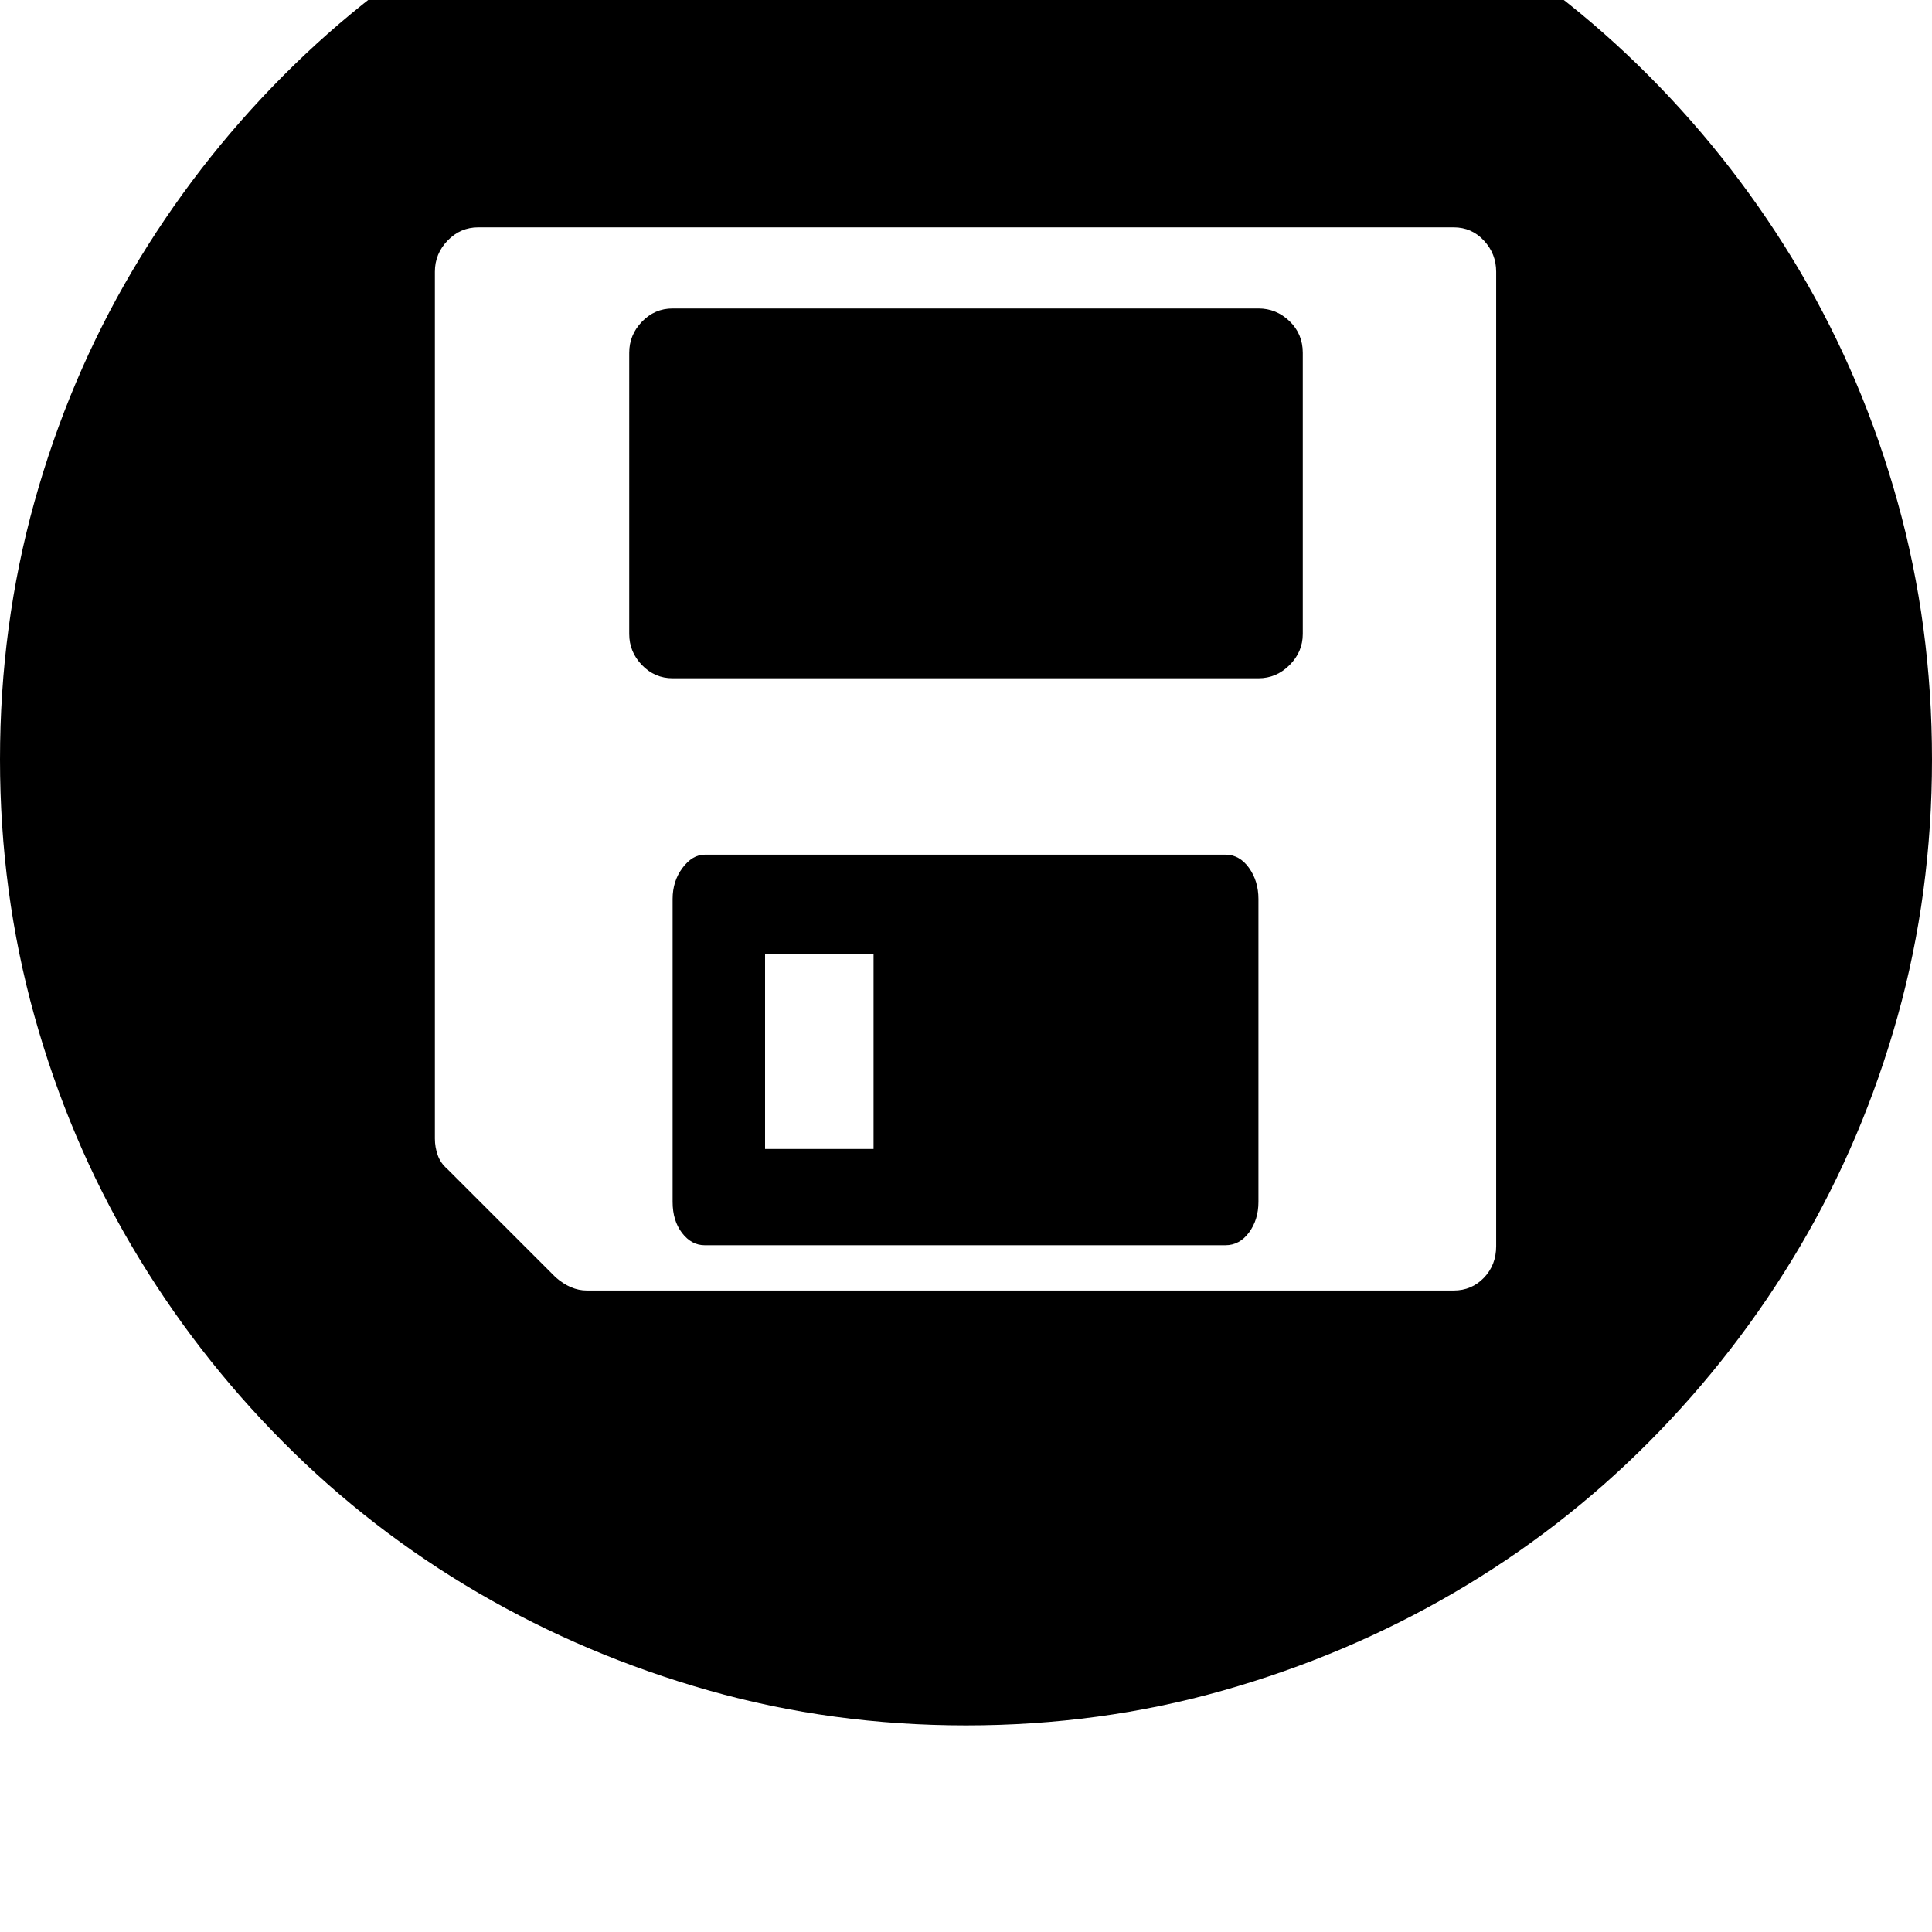 <svg xmlns="http://www.w3.org/2000/svg" viewBox="0 0 2048 2048"><path d="M0 805q0-142 36.5-273T140 287.5t160-207 207-160 244.5-103T1024-219t272.5 36.5 244.5 103 207 160 160 207T2011.5 532t36.5 273-36.5 272.5-103.5 244-160 207-207 160-244.5 103.5-272.5 37-272.5-37T507 1688.5t-207-160-160-207T36.5 1077 0 805zm461 402q0 9 3 17.5t10 14.5l115 115q16 14 33 14h919q19 0 32-13.5t13-33.5V288q0-19-13-33t-32-14H507q-19 0-32.5 14T461 288v919zm206-535V374q0-19 13.5-33t32.5-14h621q19 0 33 13.5t14 33.5v298q0 19-14 33t-33 14H713q-19 0-32.5-14T667 672zm46 602V953q0-19 10.5-33t23.5-14h552q15 0 25 14t10 33v321q0 19-10 32.5t-25 13.5H747q-14 0-24-13t-10-33zm98-56h115v-207H811v207z"/></svg>